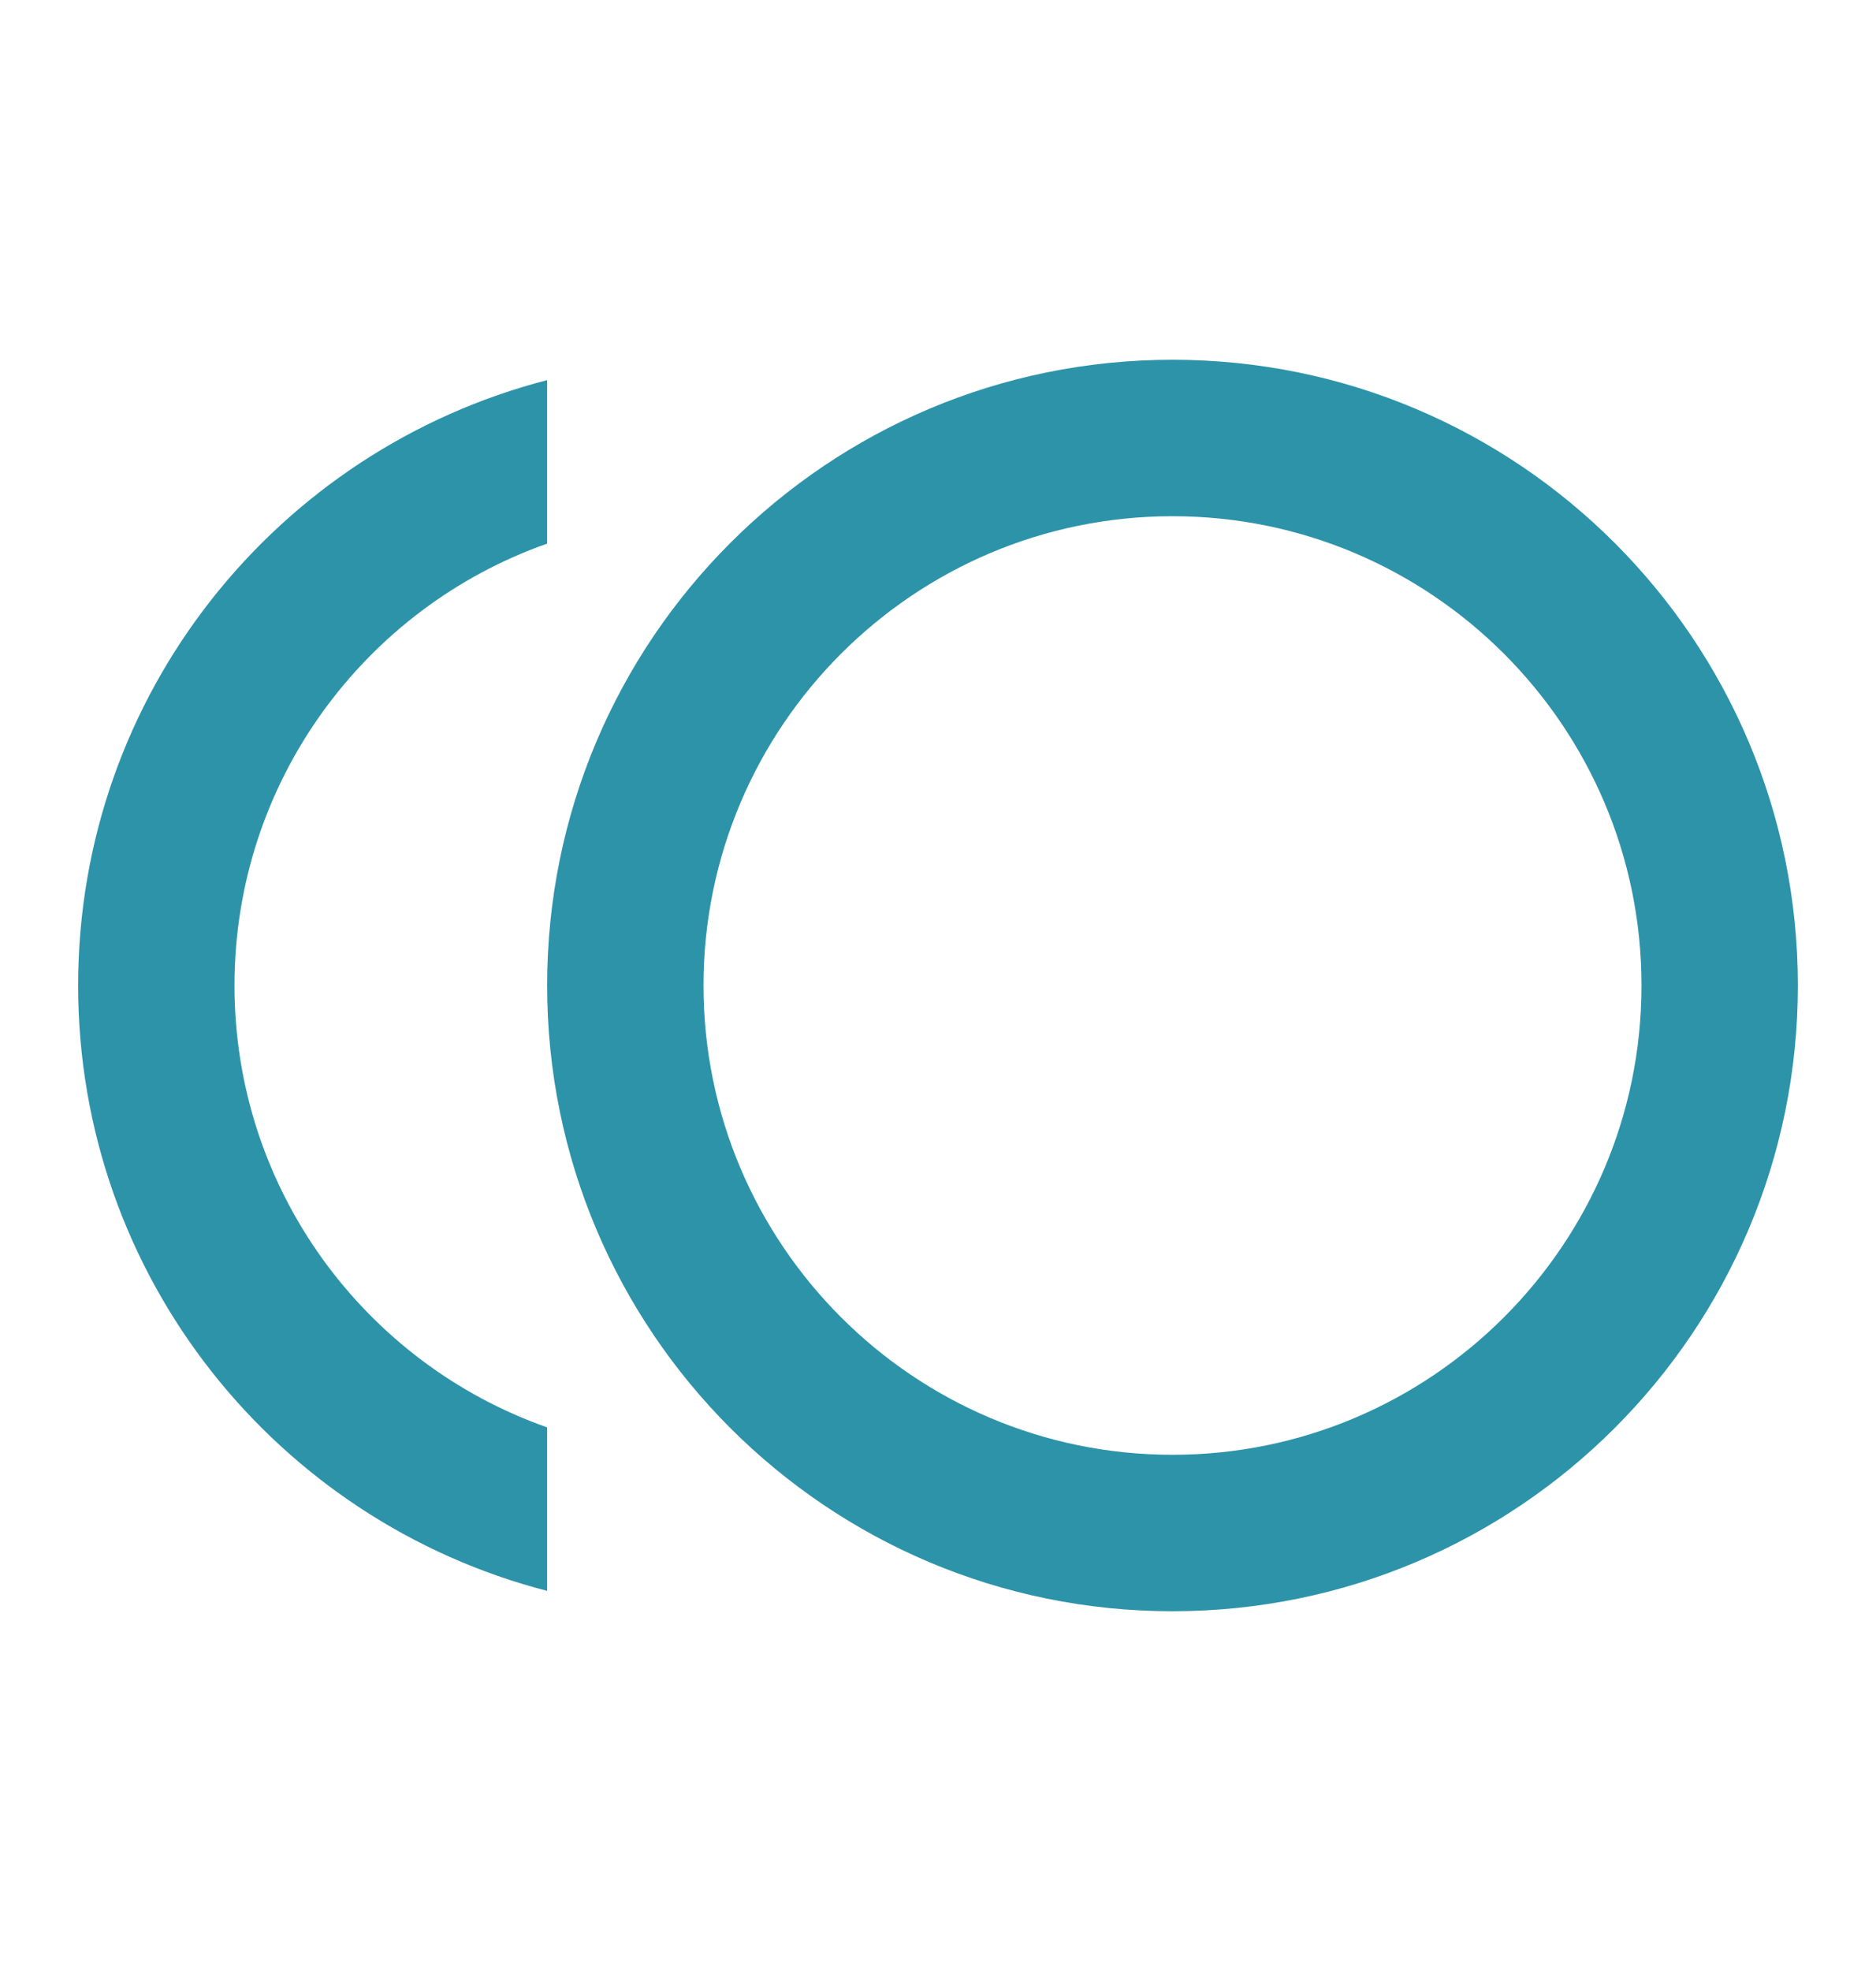 <svg width="20" height="21" viewBox="0 0 20 21" fill="none" xmlns="http://www.w3.org/2000/svg">
<path d="M12.5 3.833C8.817 3.833 5.833 6.817 5.833 10.5C5.833 14.183 8.817 17.167 12.5 17.167C16.183 17.167 19.167 14.183 19.167 10.5C19.167 6.817 16.183 3.833 12.5 3.833ZM12.5 15.5C9.742 15.5 7.5 13.258 7.5 10.5C7.5 7.742 9.742 5.5 12.5 5.5C15.258 5.5 17.5 7.742 17.5 10.5C17.5 13.258 15.258 15.5 12.5 15.5Z" fill="#2d93a9"/>
<path d="M2.5 10.5C2.5 8.325 3.892 6.475 5.833 5.792V4.05C2.958 4.792 0.833 7.392 0.833 10.5C0.833 13.608 2.958 16.208 5.833 16.95V15.208C3.892 14.525 2.5 12.675 2.5 10.5Z" fill="#2d93a9"/>
</svg>
